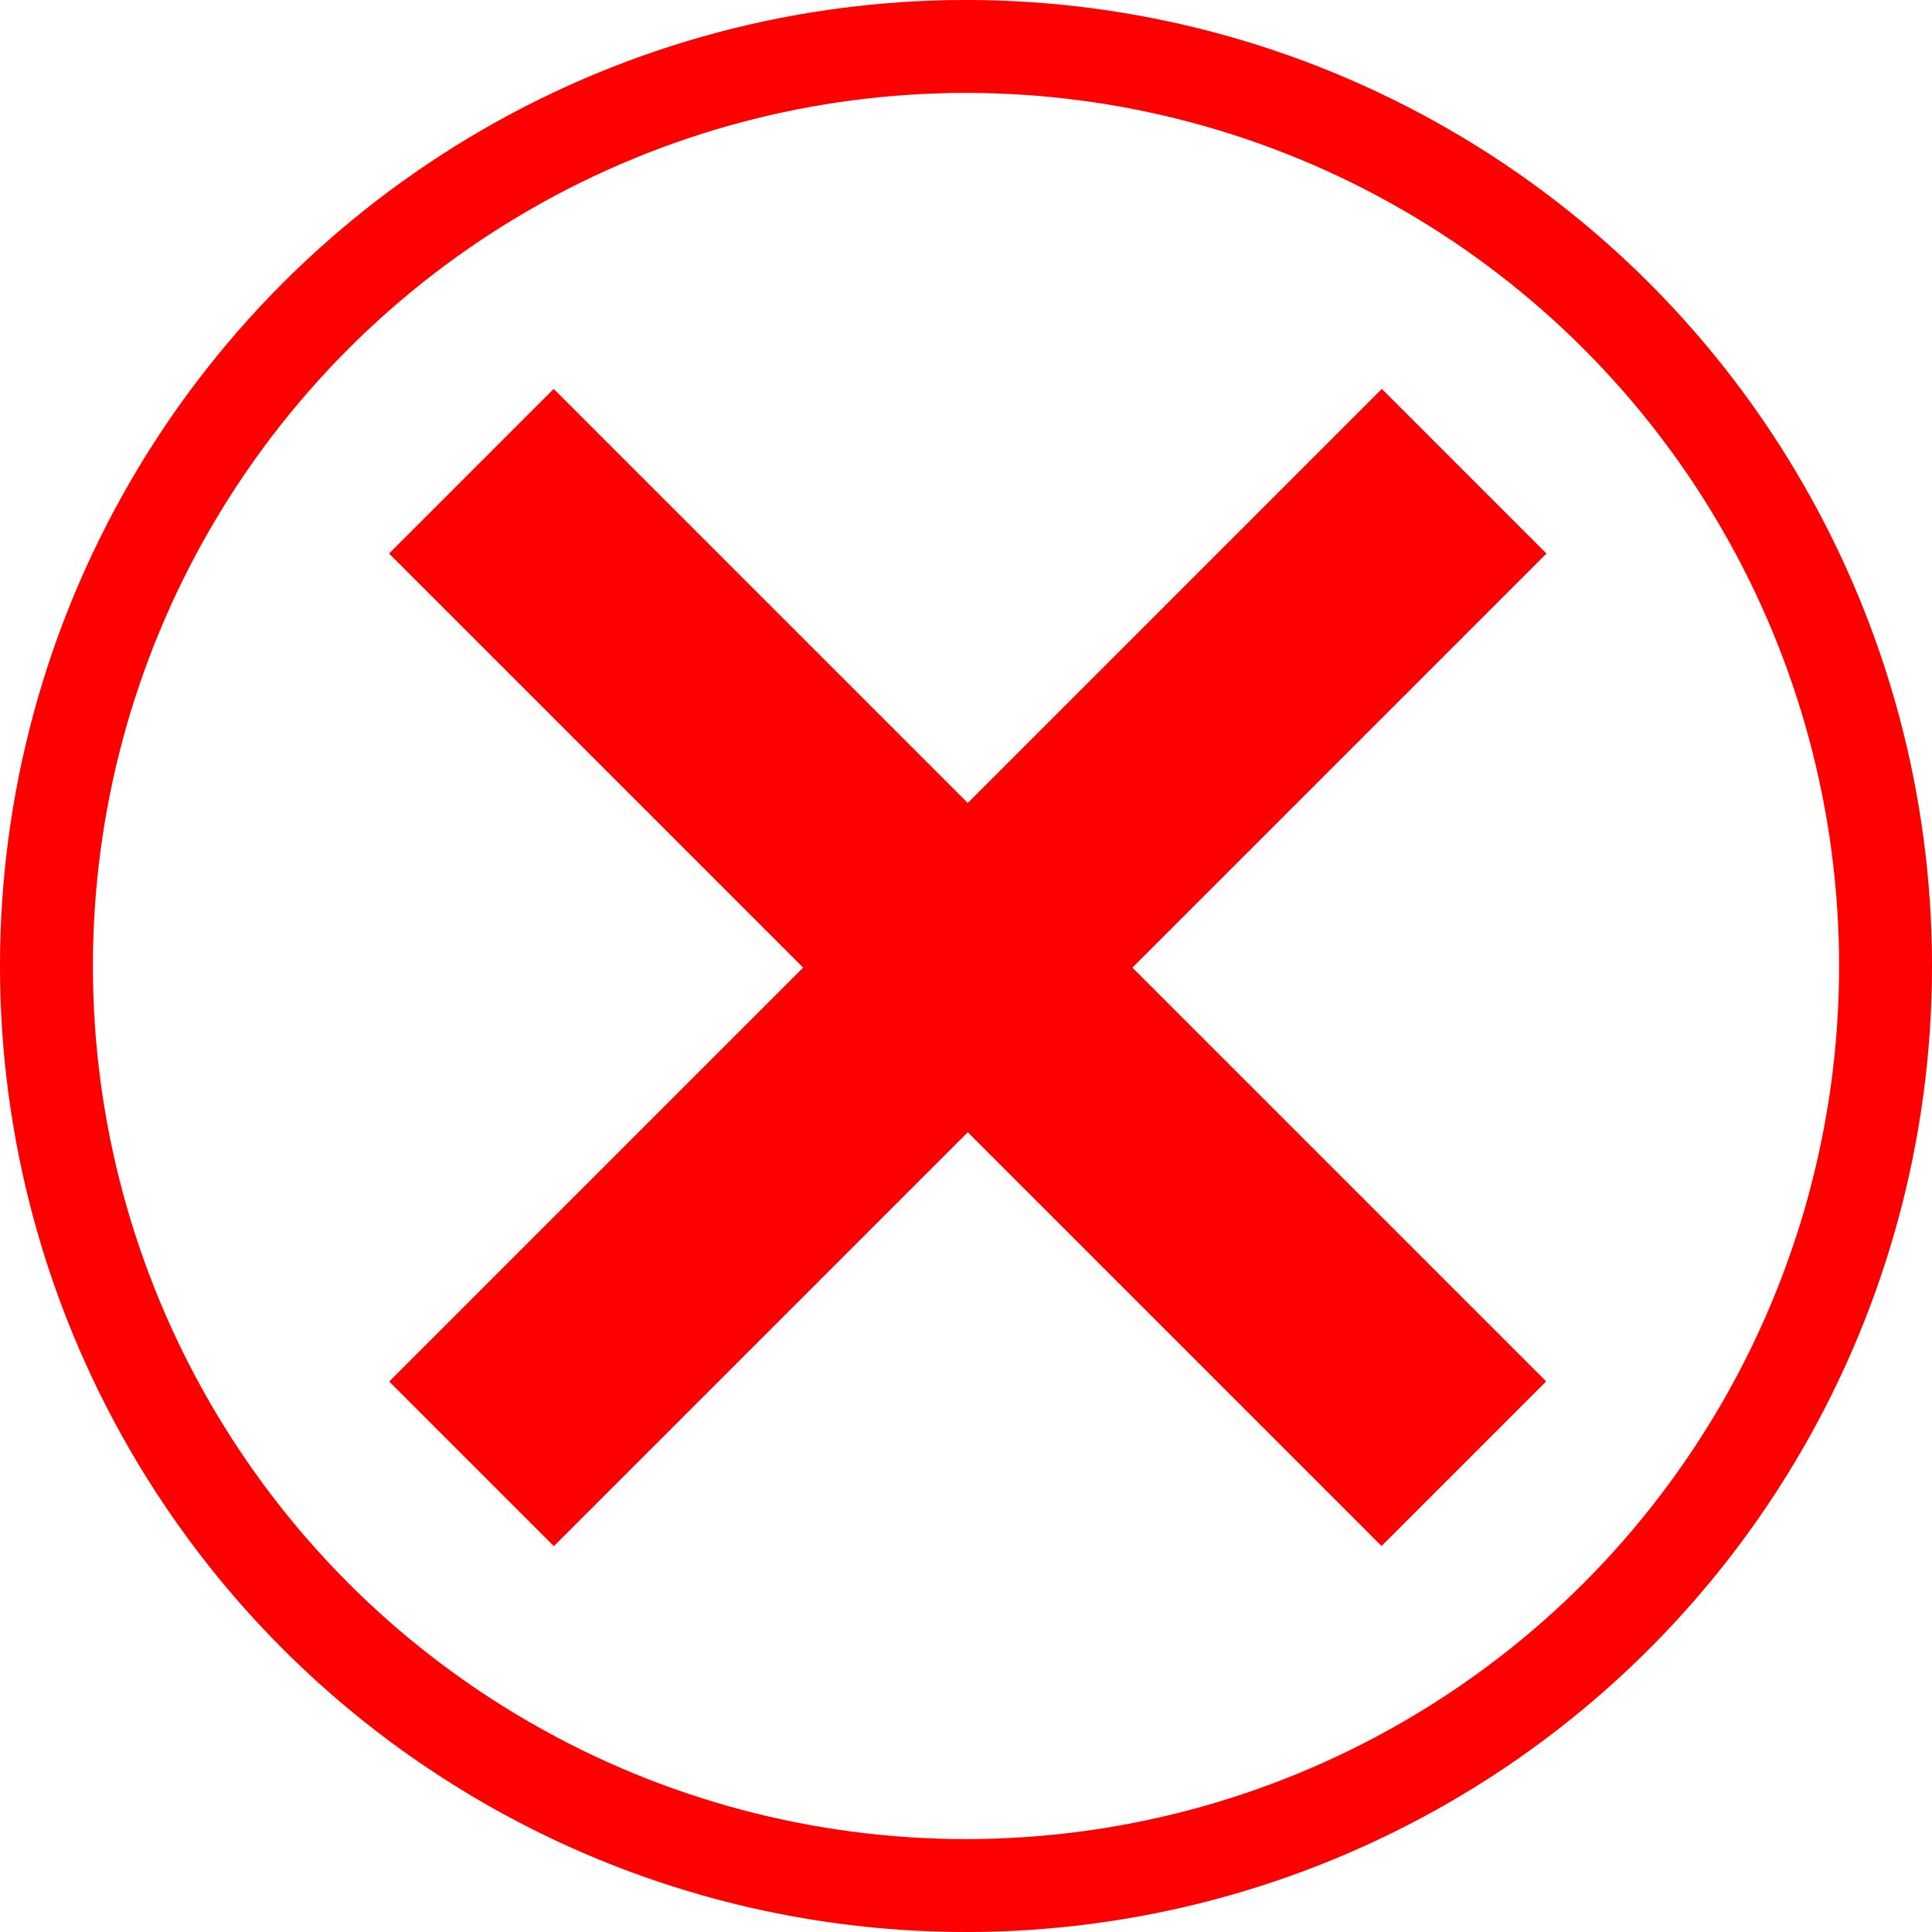 <svg xmlns="http://www.w3.org/2000/svg" width="492.389" height="492.389" viewBox="0 0 130.278 130.278" xmlns:v="https://vecta.io/nano"><g transform="translate(-26.978 28.394)" stroke="red"><circle cx="92.117" cy="36.745" r="62.007" fill="none" stroke-width="6.265" stroke-linejoin="round" paint-order="markers stroke fill"/><g stroke-width="4.055" fill-rule="evenodd" fill="red"><path transform="rotate(315)" d="M-6.134 85.458H84.47v11.645H-6.134z" paint-order="markers stroke fill"/><path transform="matrix(.707 .707 .707 -.707 0 0)" d="M45.978 33.345h90.604V44.99H45.978z" paint-order="markers stroke fill"/></g></g></svg>